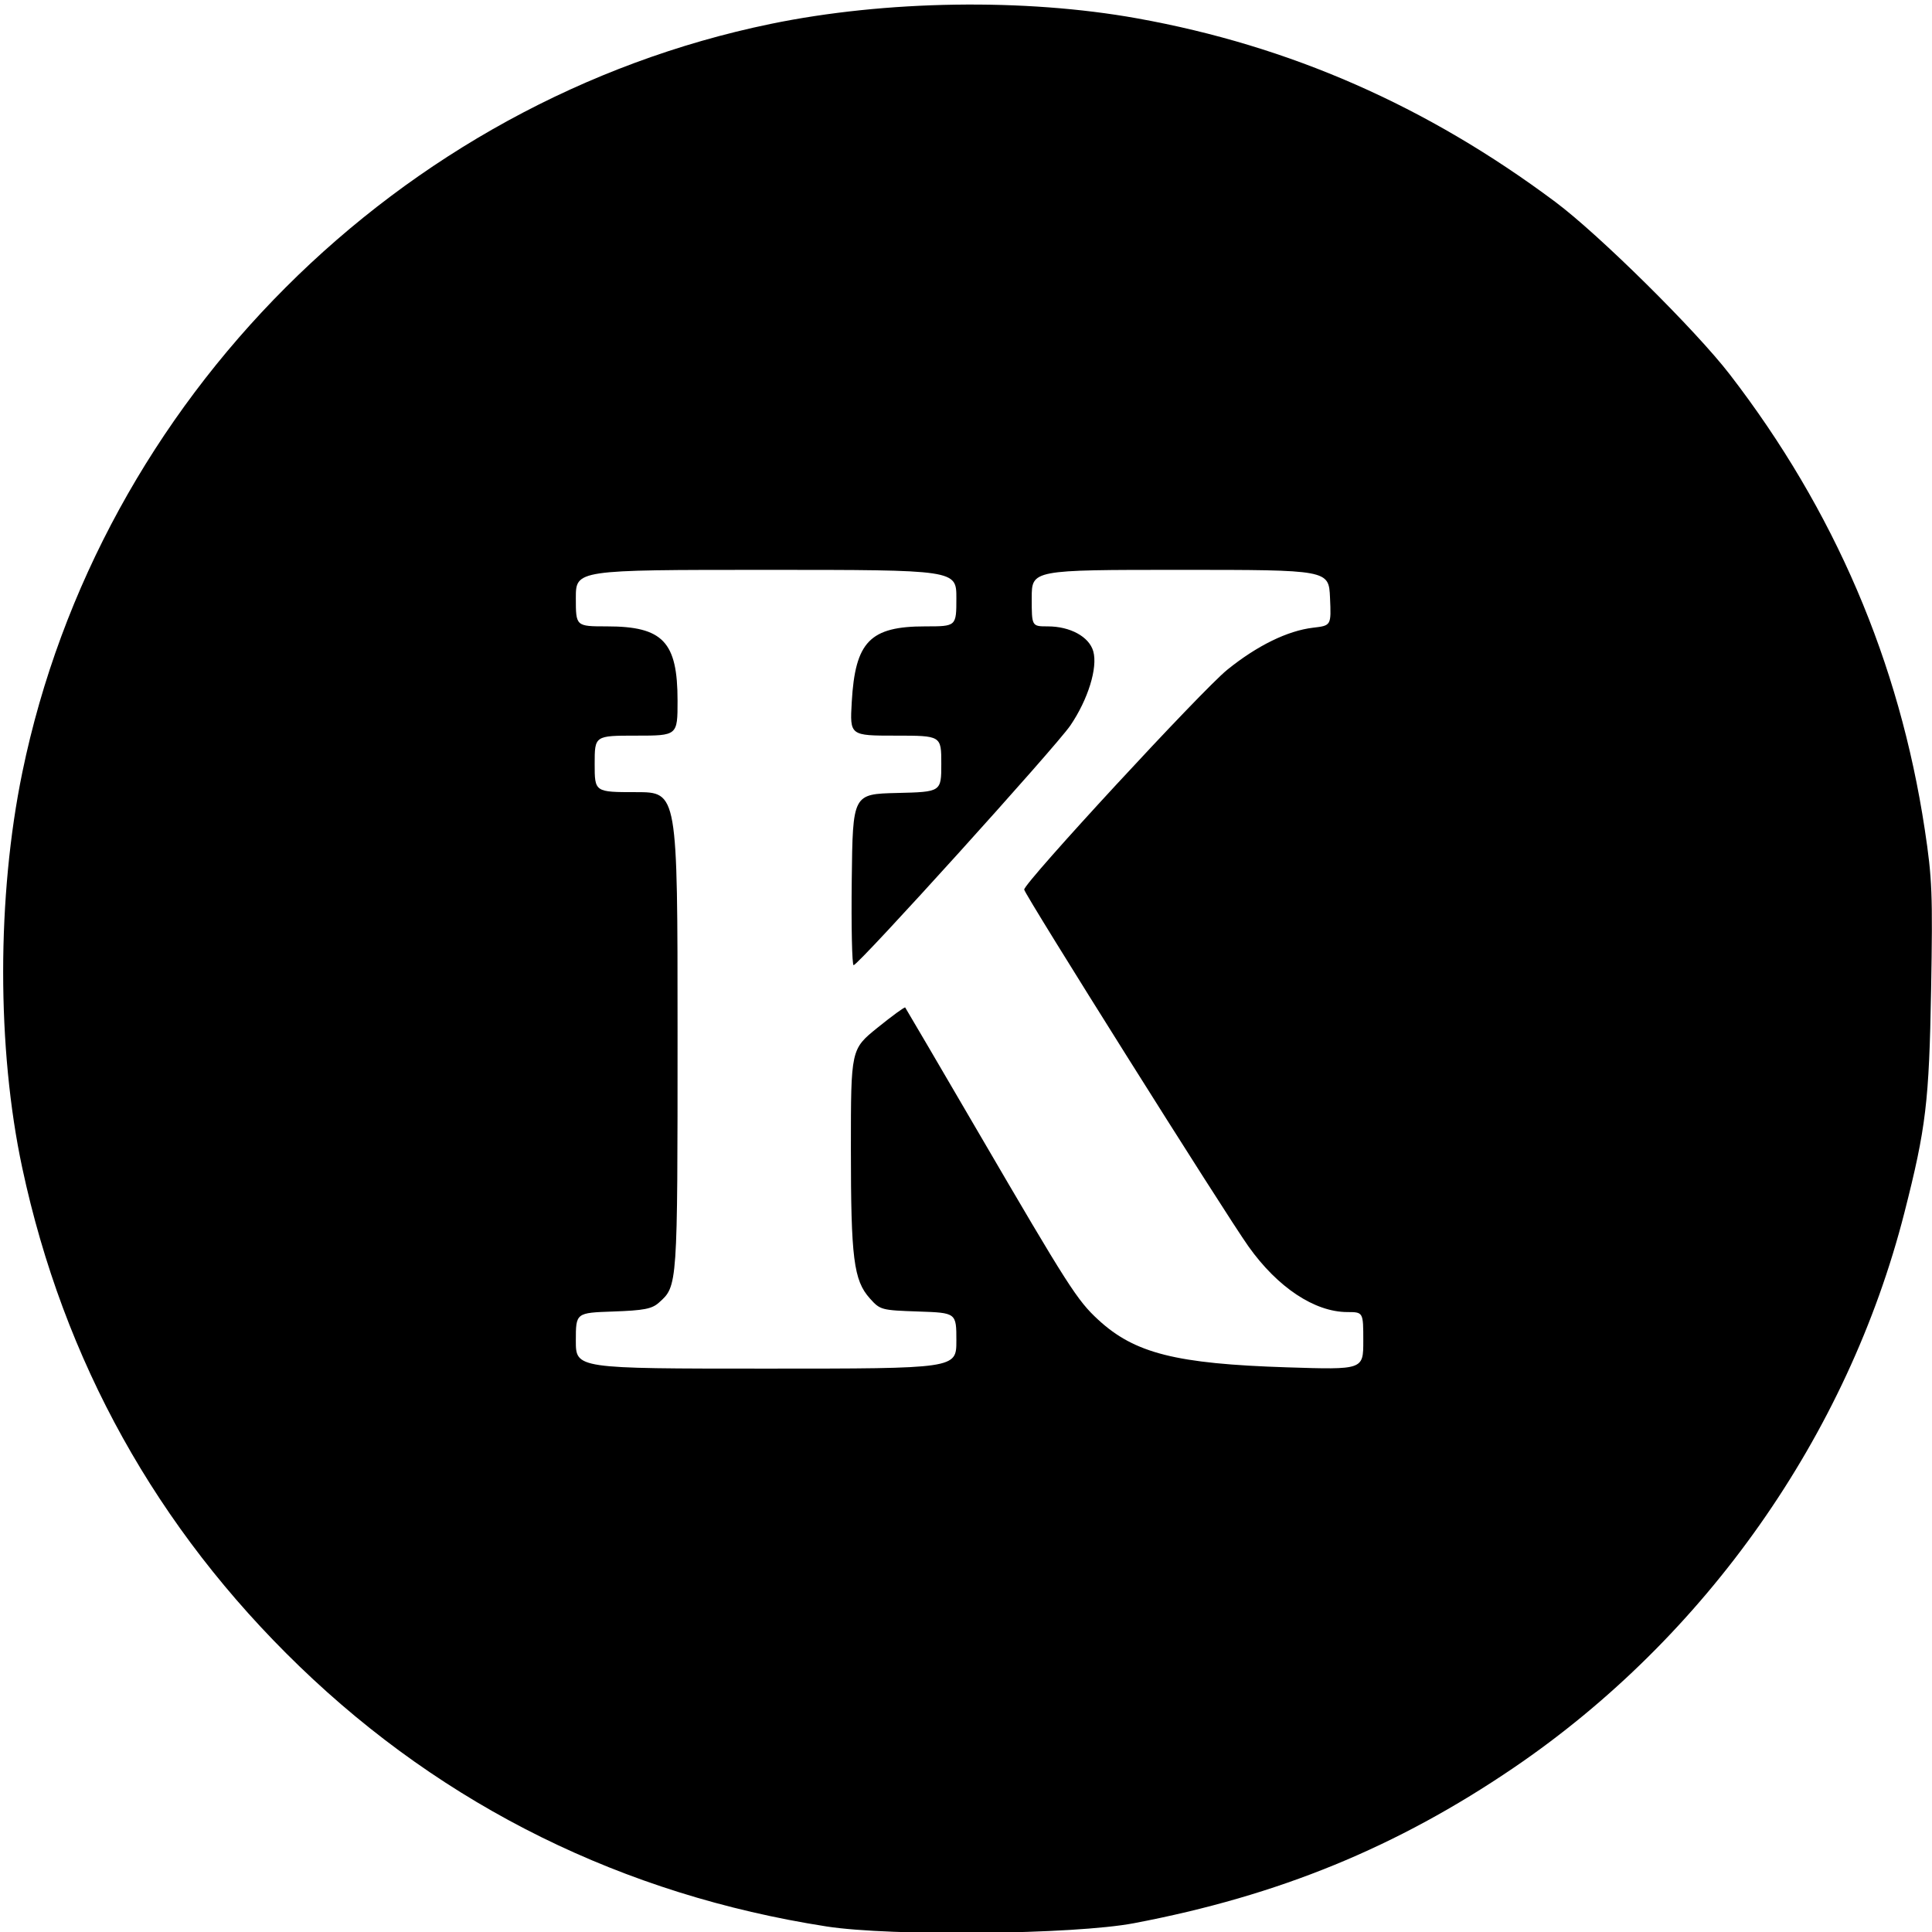 <svg width="226.777" height="226.777" viewBox="0 0 226.777 226.777" xmlns="http://www.w3.org/2000/svg"><path d="M97.001 226.123c-23.824-3.71-44.801-14.064-61.86-30.537-16.75-16.172-27.68-35.831-32.531-58.513-2.99-13.973-2.984-31.897.013-46.426 9.013-43.679 44.163-78.829 87.842-87.841 13.465-2.778 29.812-3.026 43.022-.65 17.93 3.222 33.996 10.277 49.09 21.556 5.12 3.825 16.451 15.031 20.458 20.231 12.29 15.947 19.913 33.736 22.893 53.419.87 5.75.942 7.576.744 18.795-.234 13.185-.598 16.231-3.132 26.171-6.667 26.151-23.328 49.835-45.827 65.144-13.771 9.37-27.62 15.042-44.607 18.272-7.02 1.335-28.518 1.56-36.105.38zm15.258-68.751c0-3.276 0-3.276-4.46-3.428-4.363-.148-4.486-.182-5.702-1.544-1.897-2.125-2.22-4.689-2.22-17.597 0-11.648 0-11.648 3.125-14.173 1.72-1.39 3.182-2.457 3.25-2.372.068.085 3.956 6.721 8.641 14.748 10.523 18.029 11.547 19.63 14.022 21.91 4.274 3.94 9.138 5.165 22.152 5.581 8.956.287 8.956.287 8.956-3.098 0-3.386 0-3.386-1.88-3.39-3.832-.009-8.176-2.893-11.59-7.695-2.782-3.915-26.333-41.384-26.333-41.897 0-.82 20.85-23.389 23.839-25.804 3.5-2.829 7.075-4.58 10.07-4.933 2.134-.251 2.134-.251 1.989-3.521-.146-3.27-.146-3.27-17.58-3.27-17.434 0-17.434 0-17.434 3.317s0 3.317 1.88 3.318c2.642 0 4.863 1.217 5.345 2.928.54 1.92-.612 5.651-2.69 8.705-1.7 2.499-24.826 28.075-25.44 28.136-.186.018-.286-4.494-.22-10.028.118-10.061.118-10.061 5.315-10.186 5.196-.125 5.196-.125 5.196-3.427 0-3.303 0-3.303-5.368-3.303-5.369 0-5.369 0-5.144-3.935.405-7.104 2.138-8.889 8.633-8.89 3.648 0 3.648 0 3.648-3.318 0-3.316 0-3.316-22.334-3.316-22.333 0-22.333 0-22.333 3.316 0 3.317 0 3.317 3.648 3.318 6.58.001 8.292 1.803 8.292 8.727 0 4.098 0 4.098-4.864 4.098-4.865 0-4.865 0-4.865 3.317 0 3.316 0 3.316 4.865 3.316 4.864 0 4.864 0 4.864 28.098 0 30.039.013 29.857-2.195 31.828-.818.73-1.753.91-5.368 1.036-4.377.152-4.377.152-4.377 3.428 0 3.275 0 3.275 22.333 3.275 22.334 0 22.334 0 22.334-3.275z" stroke-width=".442"/></svg>